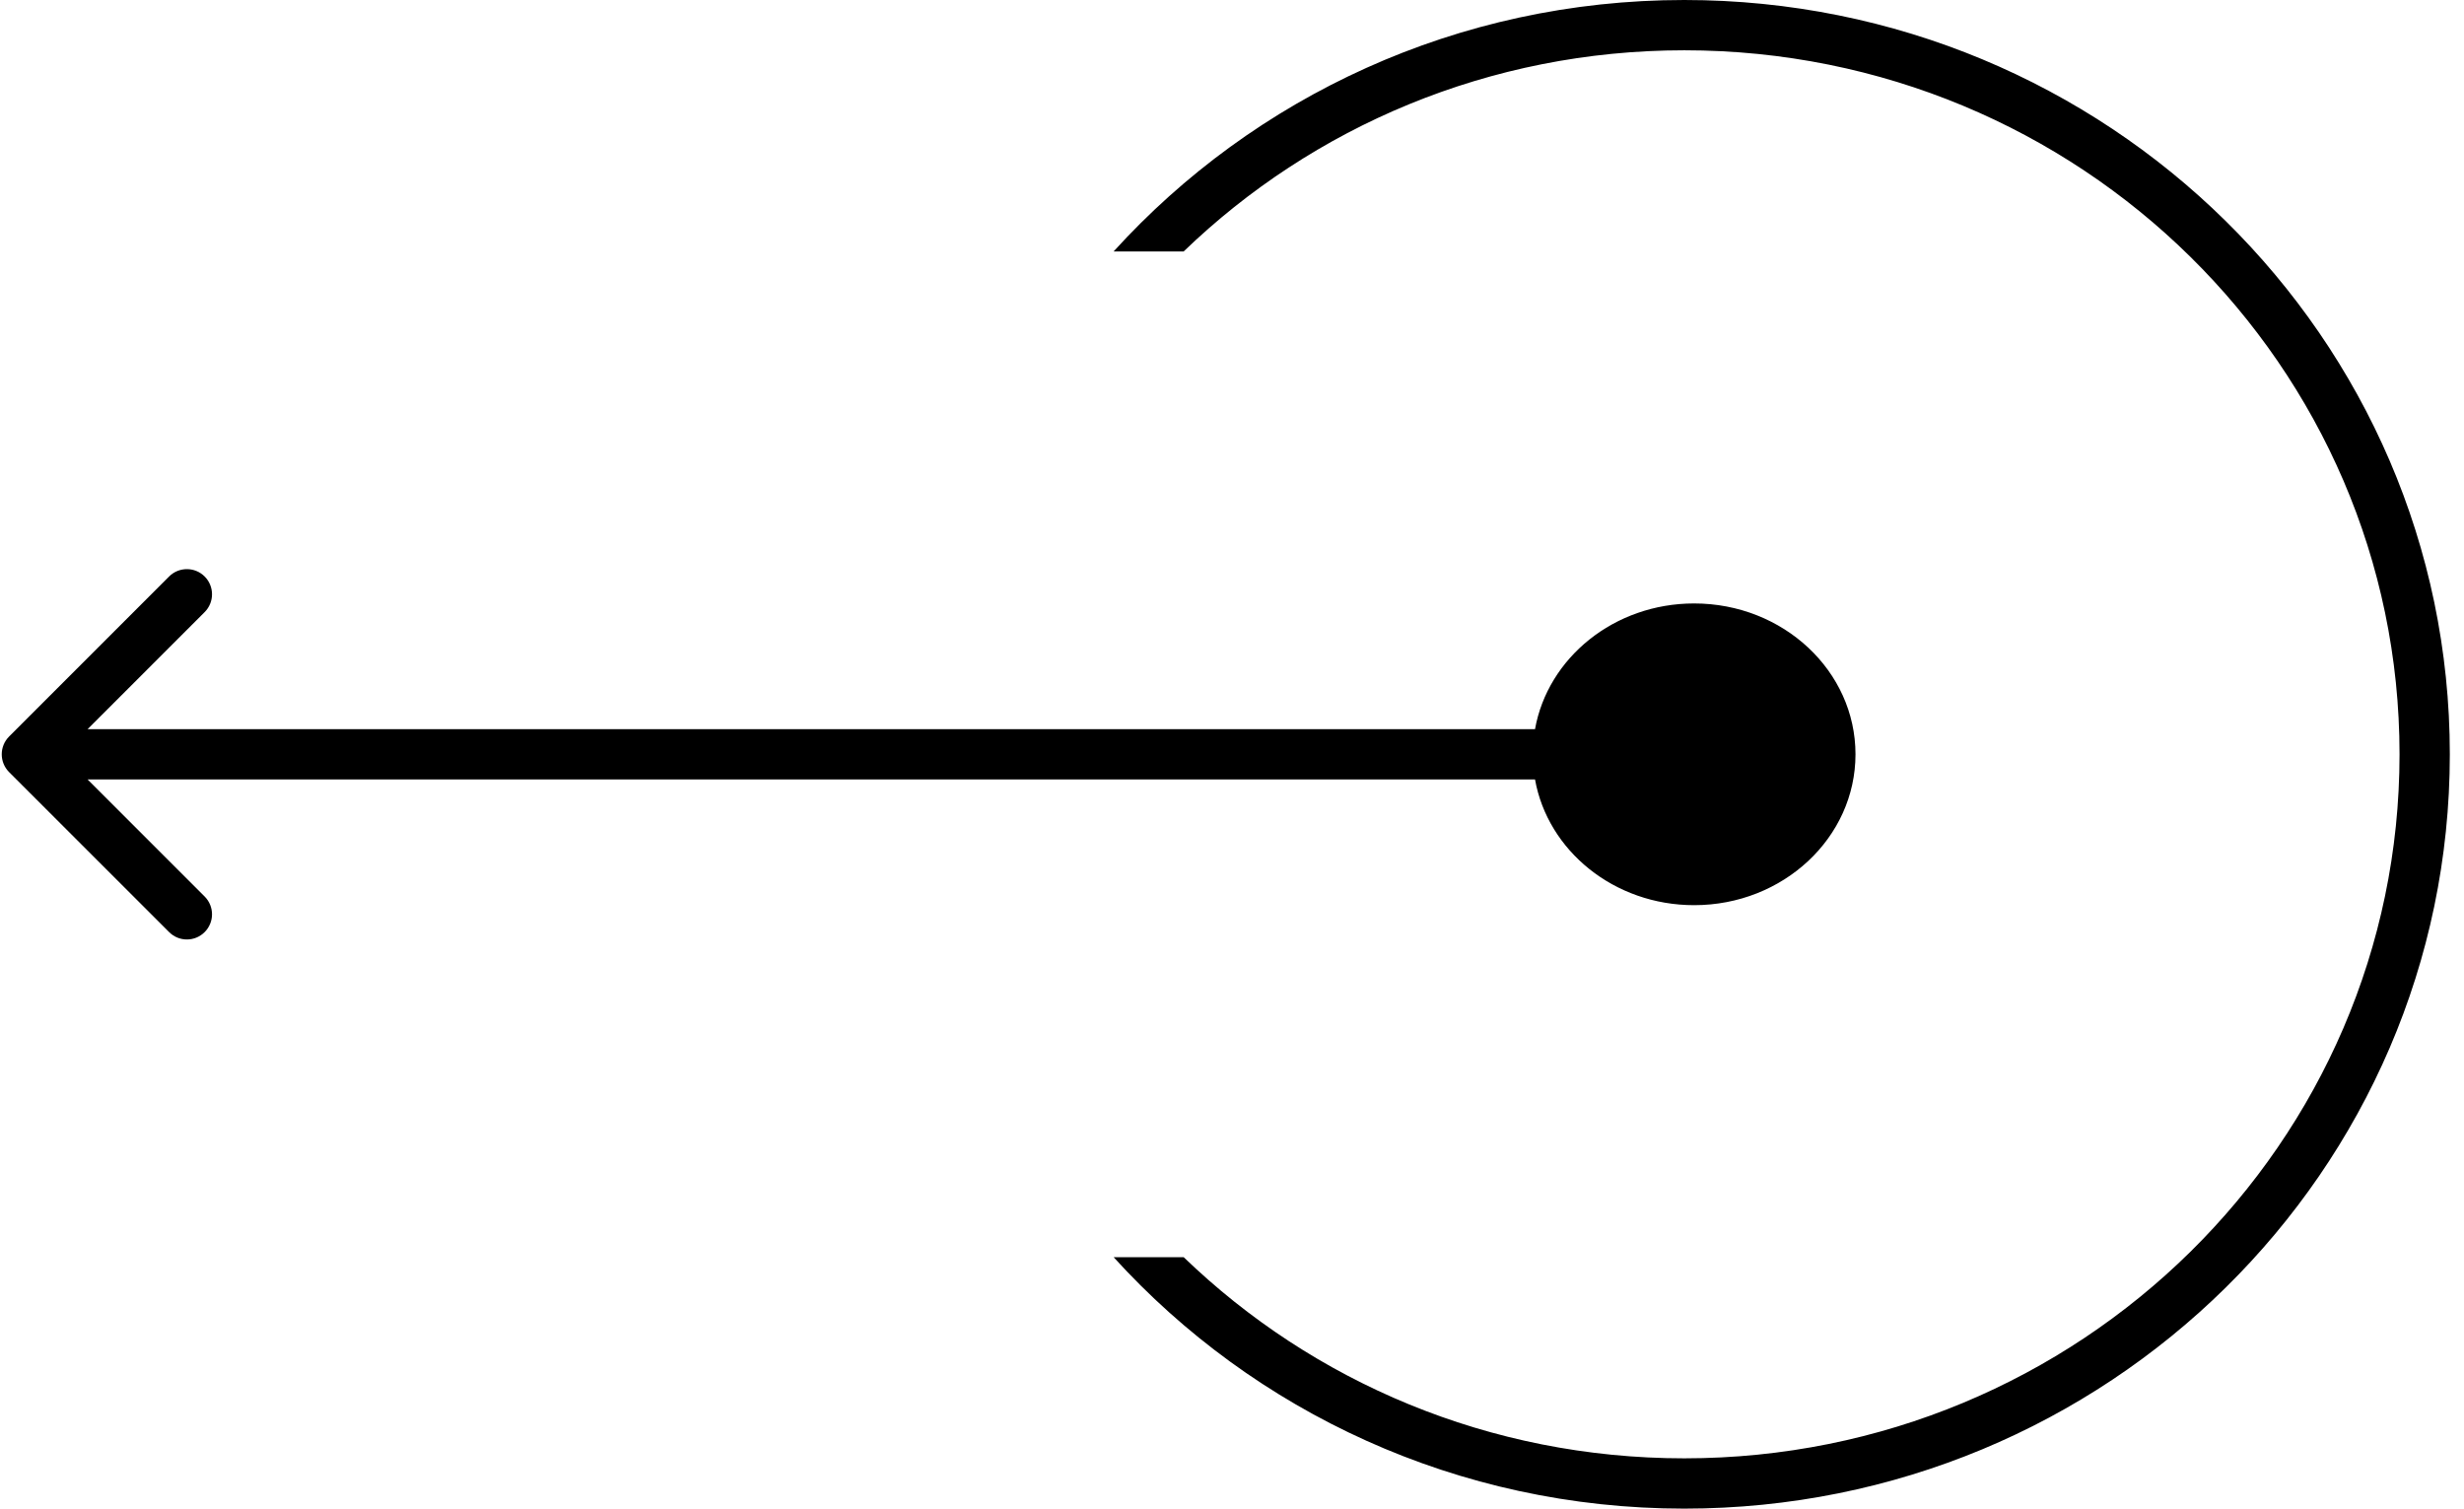 <svg width="49" height="30" viewBox="0 0 49 30" fill="none" xmlns="http://www.w3.org/2000/svg">
<path fill-rule="evenodd" clip-rule="evenodd" d="M23.539 5C26.102 2.527 29.614 1 33.494 1C41.364 1 47.718 7.282 47.718 15C47.718 22.718 41.364 29 33.494 29C29.614 29 26.102 27.473 23.539 25L22.146 25C24.933 28.069 28.985 30 33.494 30C41.902 30 48.718 23.284 48.718 15C48.718 6.716 41.902 5.57153e-07 33.494 1.24444e-06C28.985 1.613e-06 24.933 1.931 22.146 5L23.539 5ZM30.526 14.5C30.78 13.081 32.1 12 33.69 12C35.462 12 36.899 13.343 36.899 15C36.899 16.657 35.462 18 33.69 18C32.1 18 30.78 16.919 30.526 15.5L1.742 15.5L4.07 17.828C4.265 18.024 4.265 18.34 4.07 18.535C3.875 18.731 3.558 18.731 3.363 18.535L0.181 15.354C-0.014 15.158 -0.014 14.842 0.181 14.646L3.363 11.464C3.558 11.269 3.875 11.269 4.07 11.464C4.265 11.66 4.265 11.976 4.07 12.172L1.742 14.5L30.526 14.5Z" fill="black"/>
</svg>
